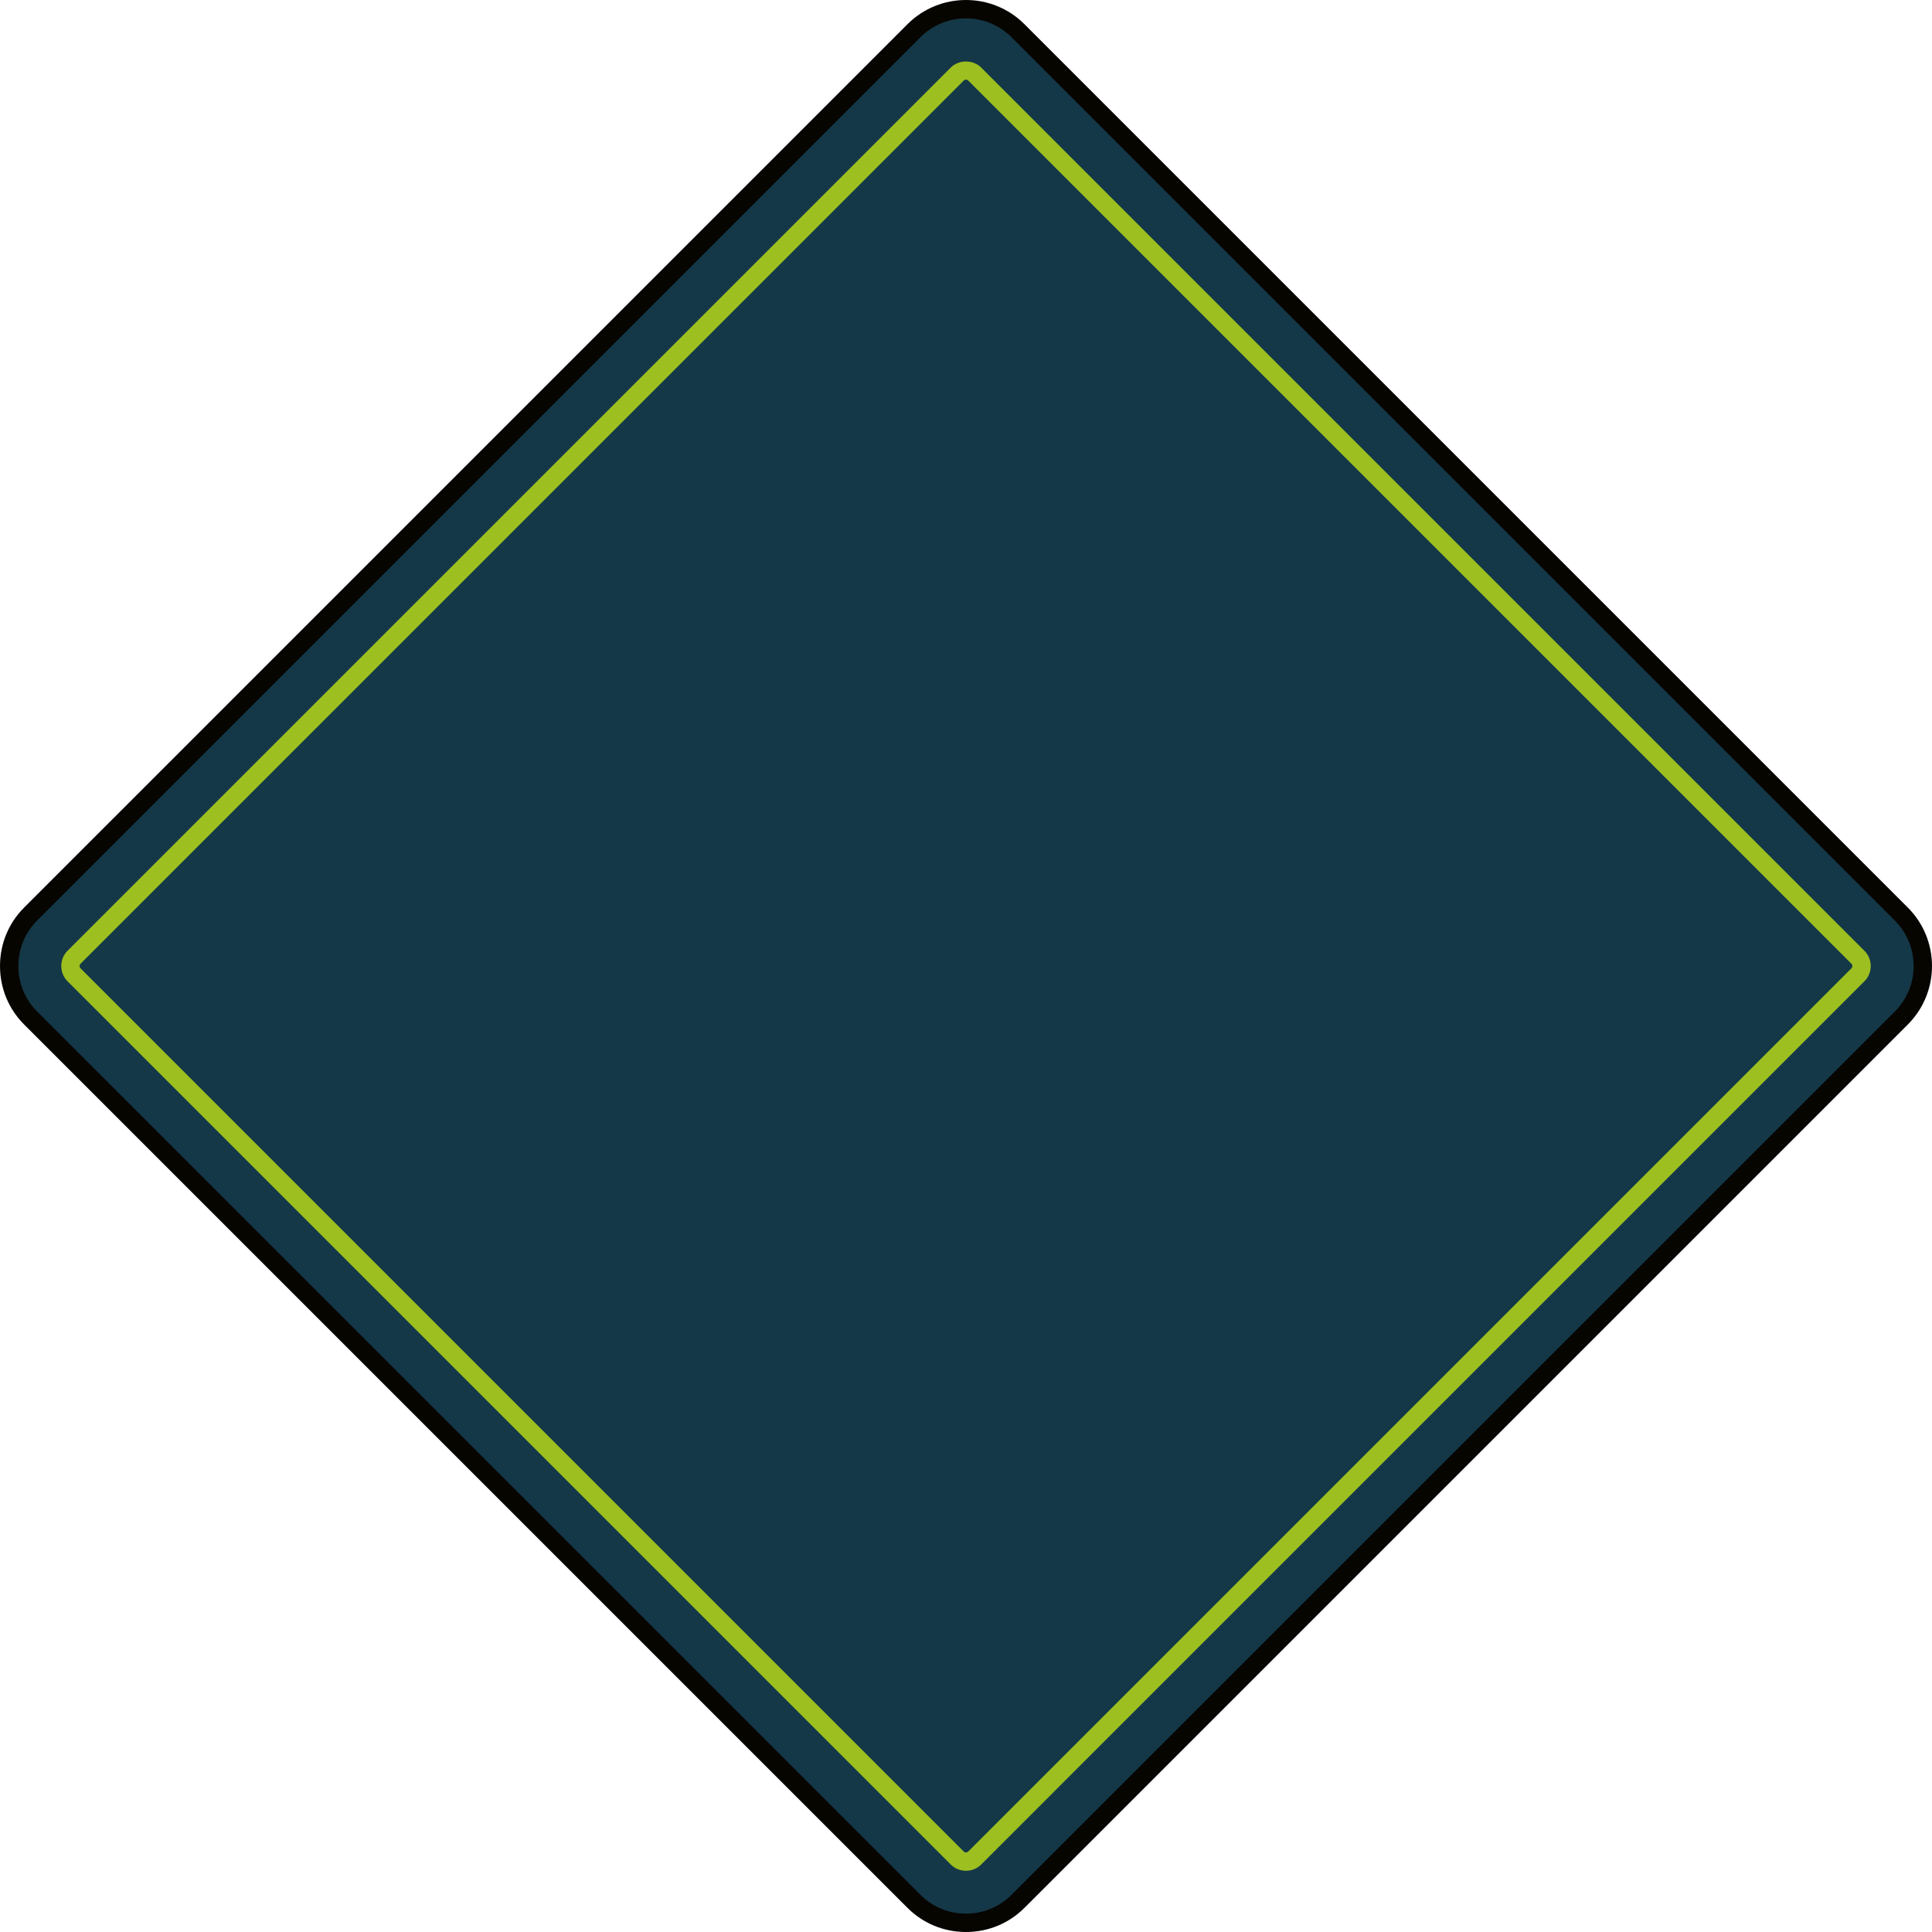 <svg version="1.1" id="图层_1" x="0px" y="0px" width="315.462px" height="315.462px" viewBox="0 0 315.462 315.462" enable-background="new 0 0 315.462 315.462" xml:space="preserve" xmlns="http://www.w3.org/2000/svg" xmlns:xlink="http://www.w3.org/1999/xlink" xmlns:xml="http://www.w3.org/XML/1998/namespace">
  <path fill="#143847" d="M149.242,310.463L5,166.221c-4.667-4.667-4.667-12.304,0-16.971L149.242,5.009
	c4.667-4.667,12.304-4.667,16.971,0L310.454,149.25c4.667,4.667,4.667,12.304,0,16.971L166.212,310.463
	C161.545,315.13,153.908,315.13,149.242,310.463z" class="color c1"/>
  <path fill="#070500" d="M157.727,315.462c-3.615,0-7.005-1.398-9.546-3.939L3.939,167.282C1.399,164.742,0,161.351,0,157.736
	s1.399-7.006,3.939-9.546L148.181,3.948c5.264-5.264,13.828-5.264,19.092,0L311.515,148.19c5.263,5.264,5.263,13.828,0,19.092
	L167.273,311.523C164.732,314.064,161.342,315.462,157.727,315.462z M157.727,3c-2.689,0-5.377,1.022-7.425,3.069L6.061,150.311
	C4.087,152.285,3,154.921,3,157.736s1.087,5.451,3.061,7.425l144.242,144.241c1.974,1.974,4.611,3.061,7.425,3.061
	s5.451-1.087,7.425-3.061l144.242-144.241c4.093-4.094,4.093-10.756,0-14.85L165.152,6.069C163.105,4.023,160.416,3,157.727,3z" class="color c2"/>
  <path fill="#9DBF20" d="M157.727,305.463c-0.943,0-1.822-0.358-2.474-1.01L11.011,160.21c-1.341-1.341-1.341-3.607-0.001-4.949
	L155.253,11.019c1.3-1.303,3.648-1.303,4.949,0l144.241,144.242c0.654,0.654,1.014,1.533,1.014,2.475s-0.36,1.82-1.014,2.475
	L160.202,304.453C159.549,305.105,158.67,305.463,157.727,305.463z M157.727,13.009c-0.222,0-0.313,0.092-0.353,0.131
	L13.132,157.381c-0.181,0.182-0.182,0.526,0,0.708l144.242,144.242c0.039,0.039,0.132,0.132,0.353,0.132s0.314-0.093,0.354-0.133
	l144.241-144.241c0.086-0.086,0.135-0.215,0.135-0.354s-0.049-0.268-0.135-0.354L158.081,13.14
	C158.041,13.101,157.95,13.009,157.727,13.009z" class="color c3"/>
</svg>